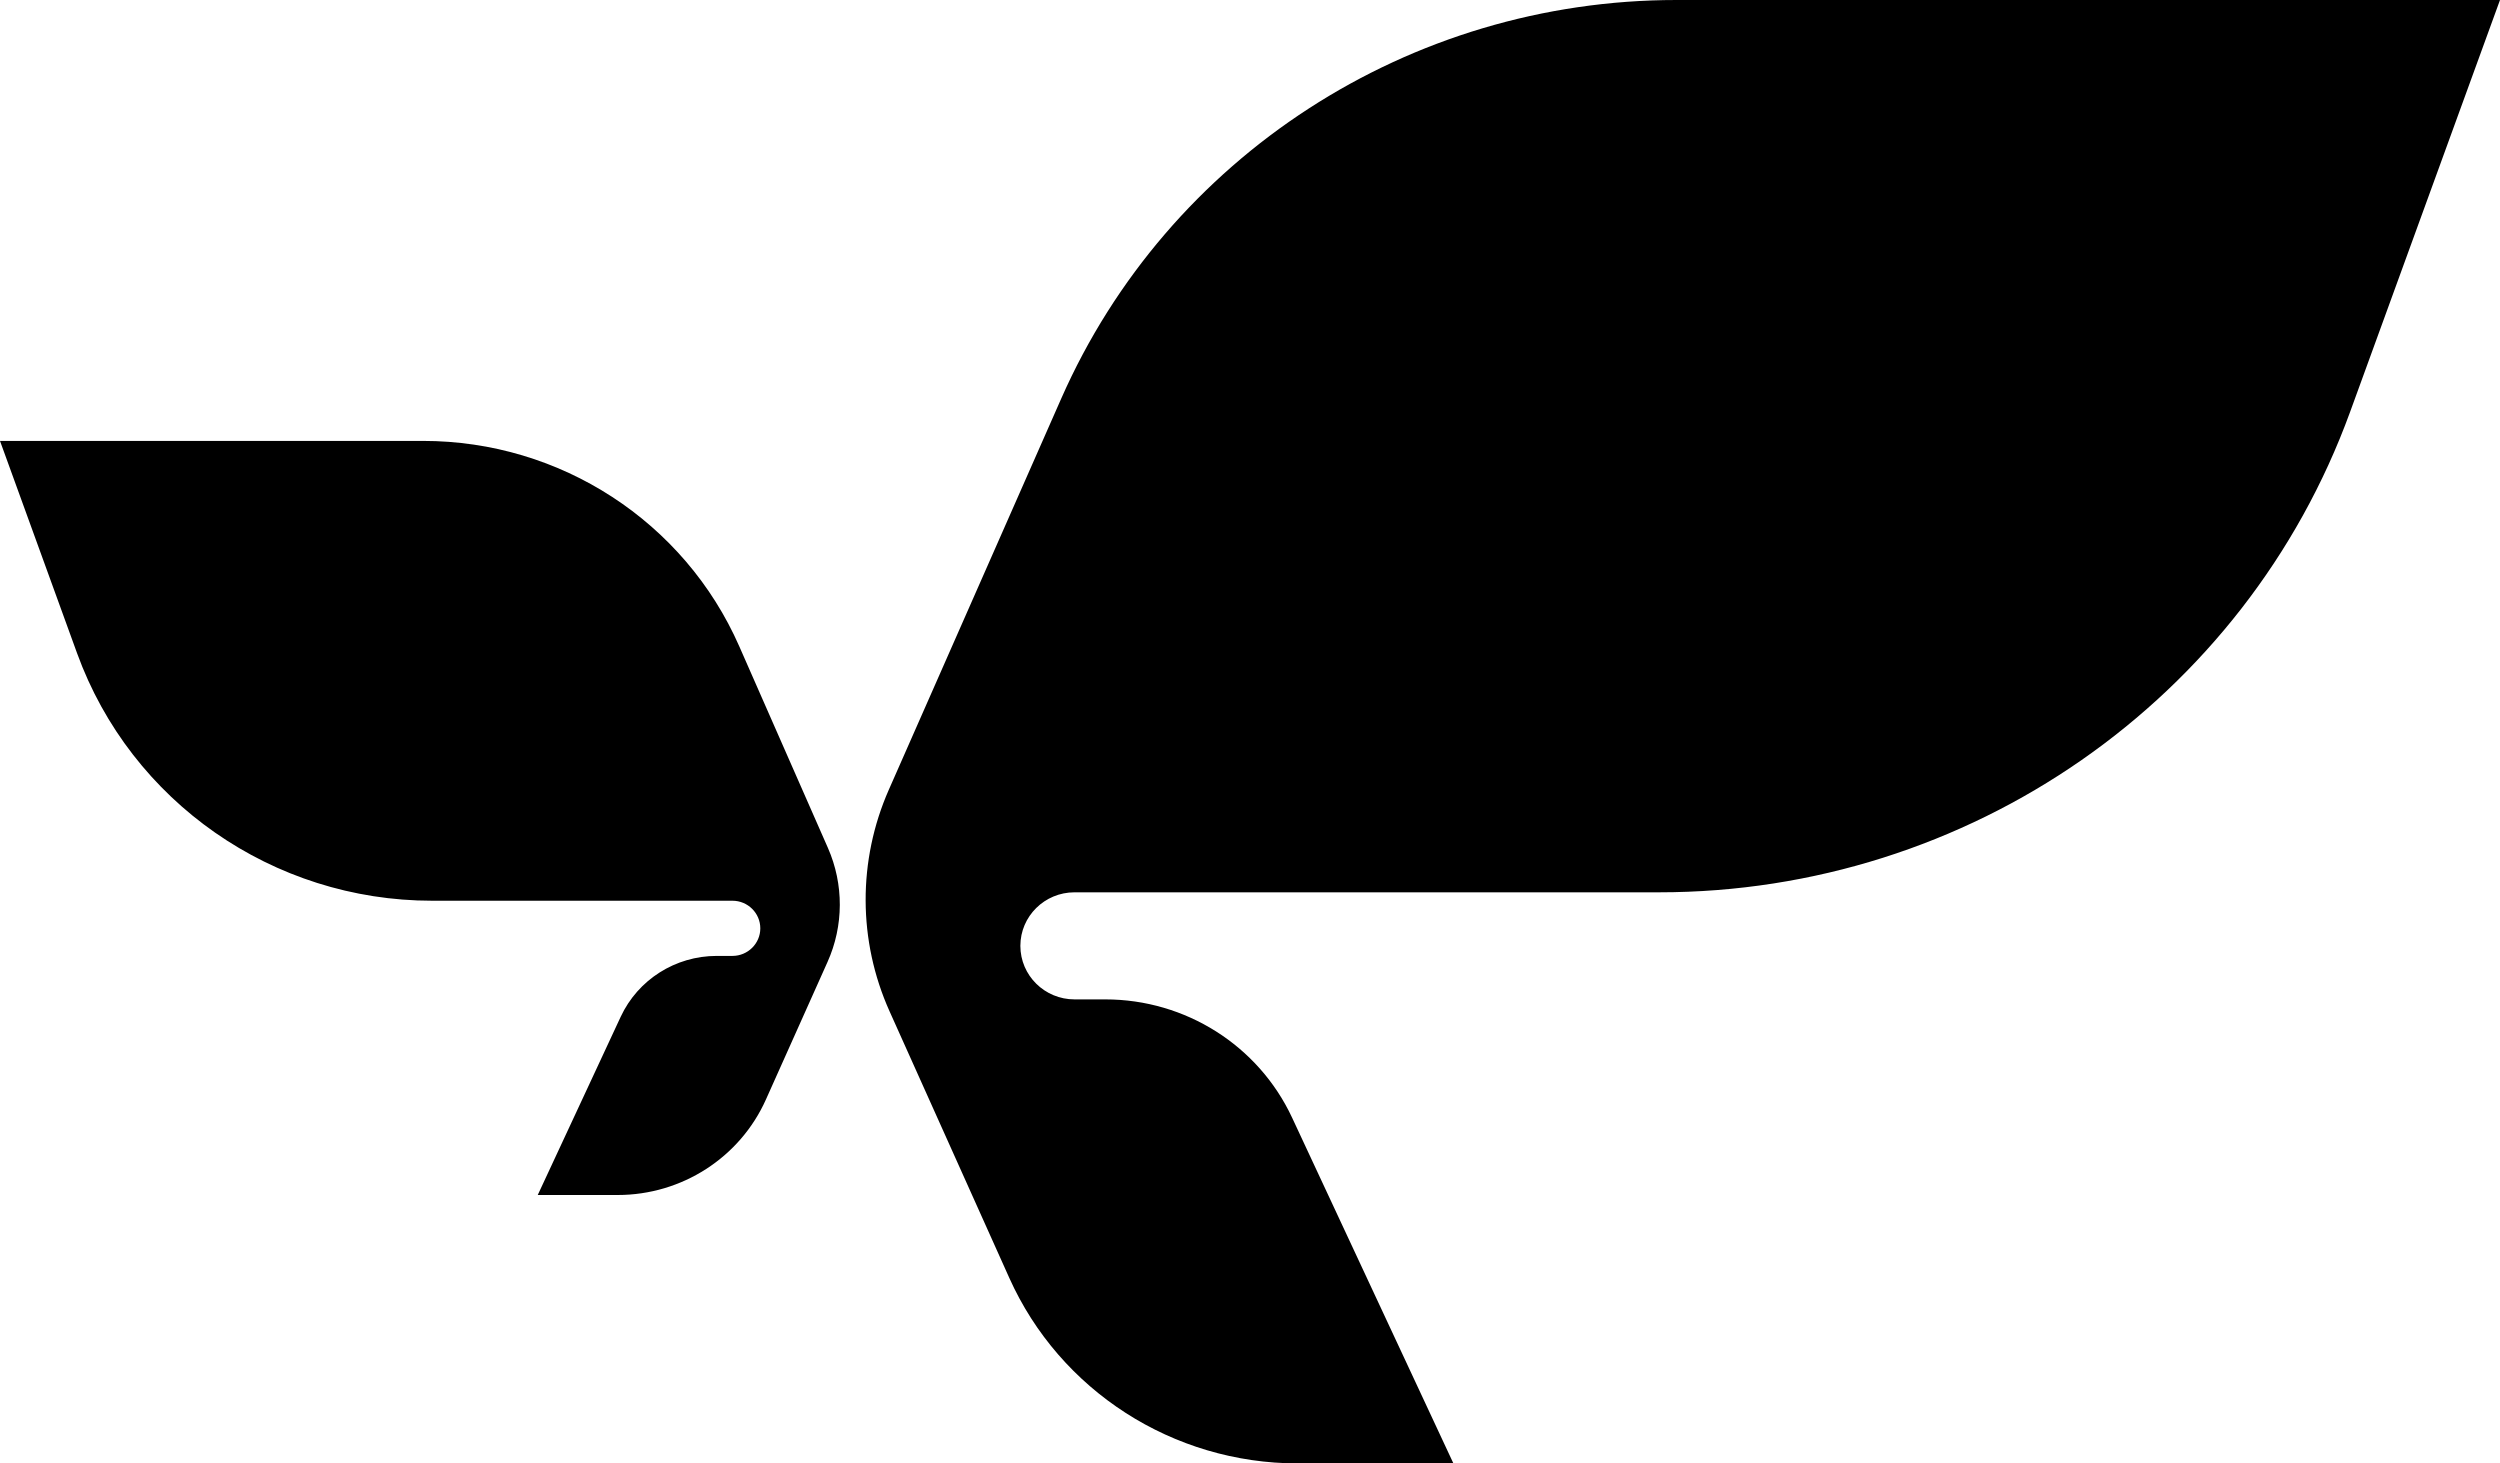 <svg width="41px" height="24px" viewBox="0 0 41 24" version="1.1" xmlns="http://www.w3.org/2000/svg">
  <path
    d="M23.836,24 C23.836,24 22.617,24 21.285,24 C19.237,24 17.382,22.807 16.552,20.957 C15.902,19.509 15.147,17.828 14.588,16.584 C14.07,15.429 14.066,14.112 14.576,12.953 C15.287,11.34 16.371,8.881 17.404,6.537 C19.154,2.567 23.116,0 27.495,0 C33.475,0 41,0 41,0 C41,0 39.801,3.294 38.541,6.757 C36.82,11.483 32.287,14.634 27.208,14.634 C23.396,14.634 19.365,14.634 17.622,14.634 C17.132,14.634 16.734,15.027 16.734,15.512 C16.734,15.997 17.132,16.39 17.622,16.39 C17.78,16.39 17.951,16.39 18.127,16.39 C19.443,16.39 20.638,17.147 21.19,18.329 C22.242,20.583 23.836,24 23.836,24 Z M8.819,19.598 C8.819,19.598 9.446,19.598 10.13,19.598 C11.182,19.598 12.136,18.984 12.562,18.03 C12.896,17.284 13.284,16.418 13.571,15.777 C13.838,15.182 13.84,14.503 13.578,13.906 C13.212,13.075 12.655,11.807 12.124,10.6 C11.225,8.554 9.189,7.231 6.939,7.231 C3.867,7.231 0,7.231 0,7.231 C0,7.231 0.616,8.929 1.264,10.713 C2.148,13.148 4.477,14.772 7.087,14.772 C9.045,14.772 11.117,14.772 12.012,14.772 C12.264,14.772 12.469,14.975 12.469,15.225 C12.469,15.474 12.264,15.677 12.012,15.677 C11.931,15.677 11.843,15.677 11.753,15.677 C11.077,15.677 10.462,16.067 10.179,16.676 C9.639,17.838 8.819,19.598 8.819,19.598 Z"
    id="Shape"></path>
</svg>
